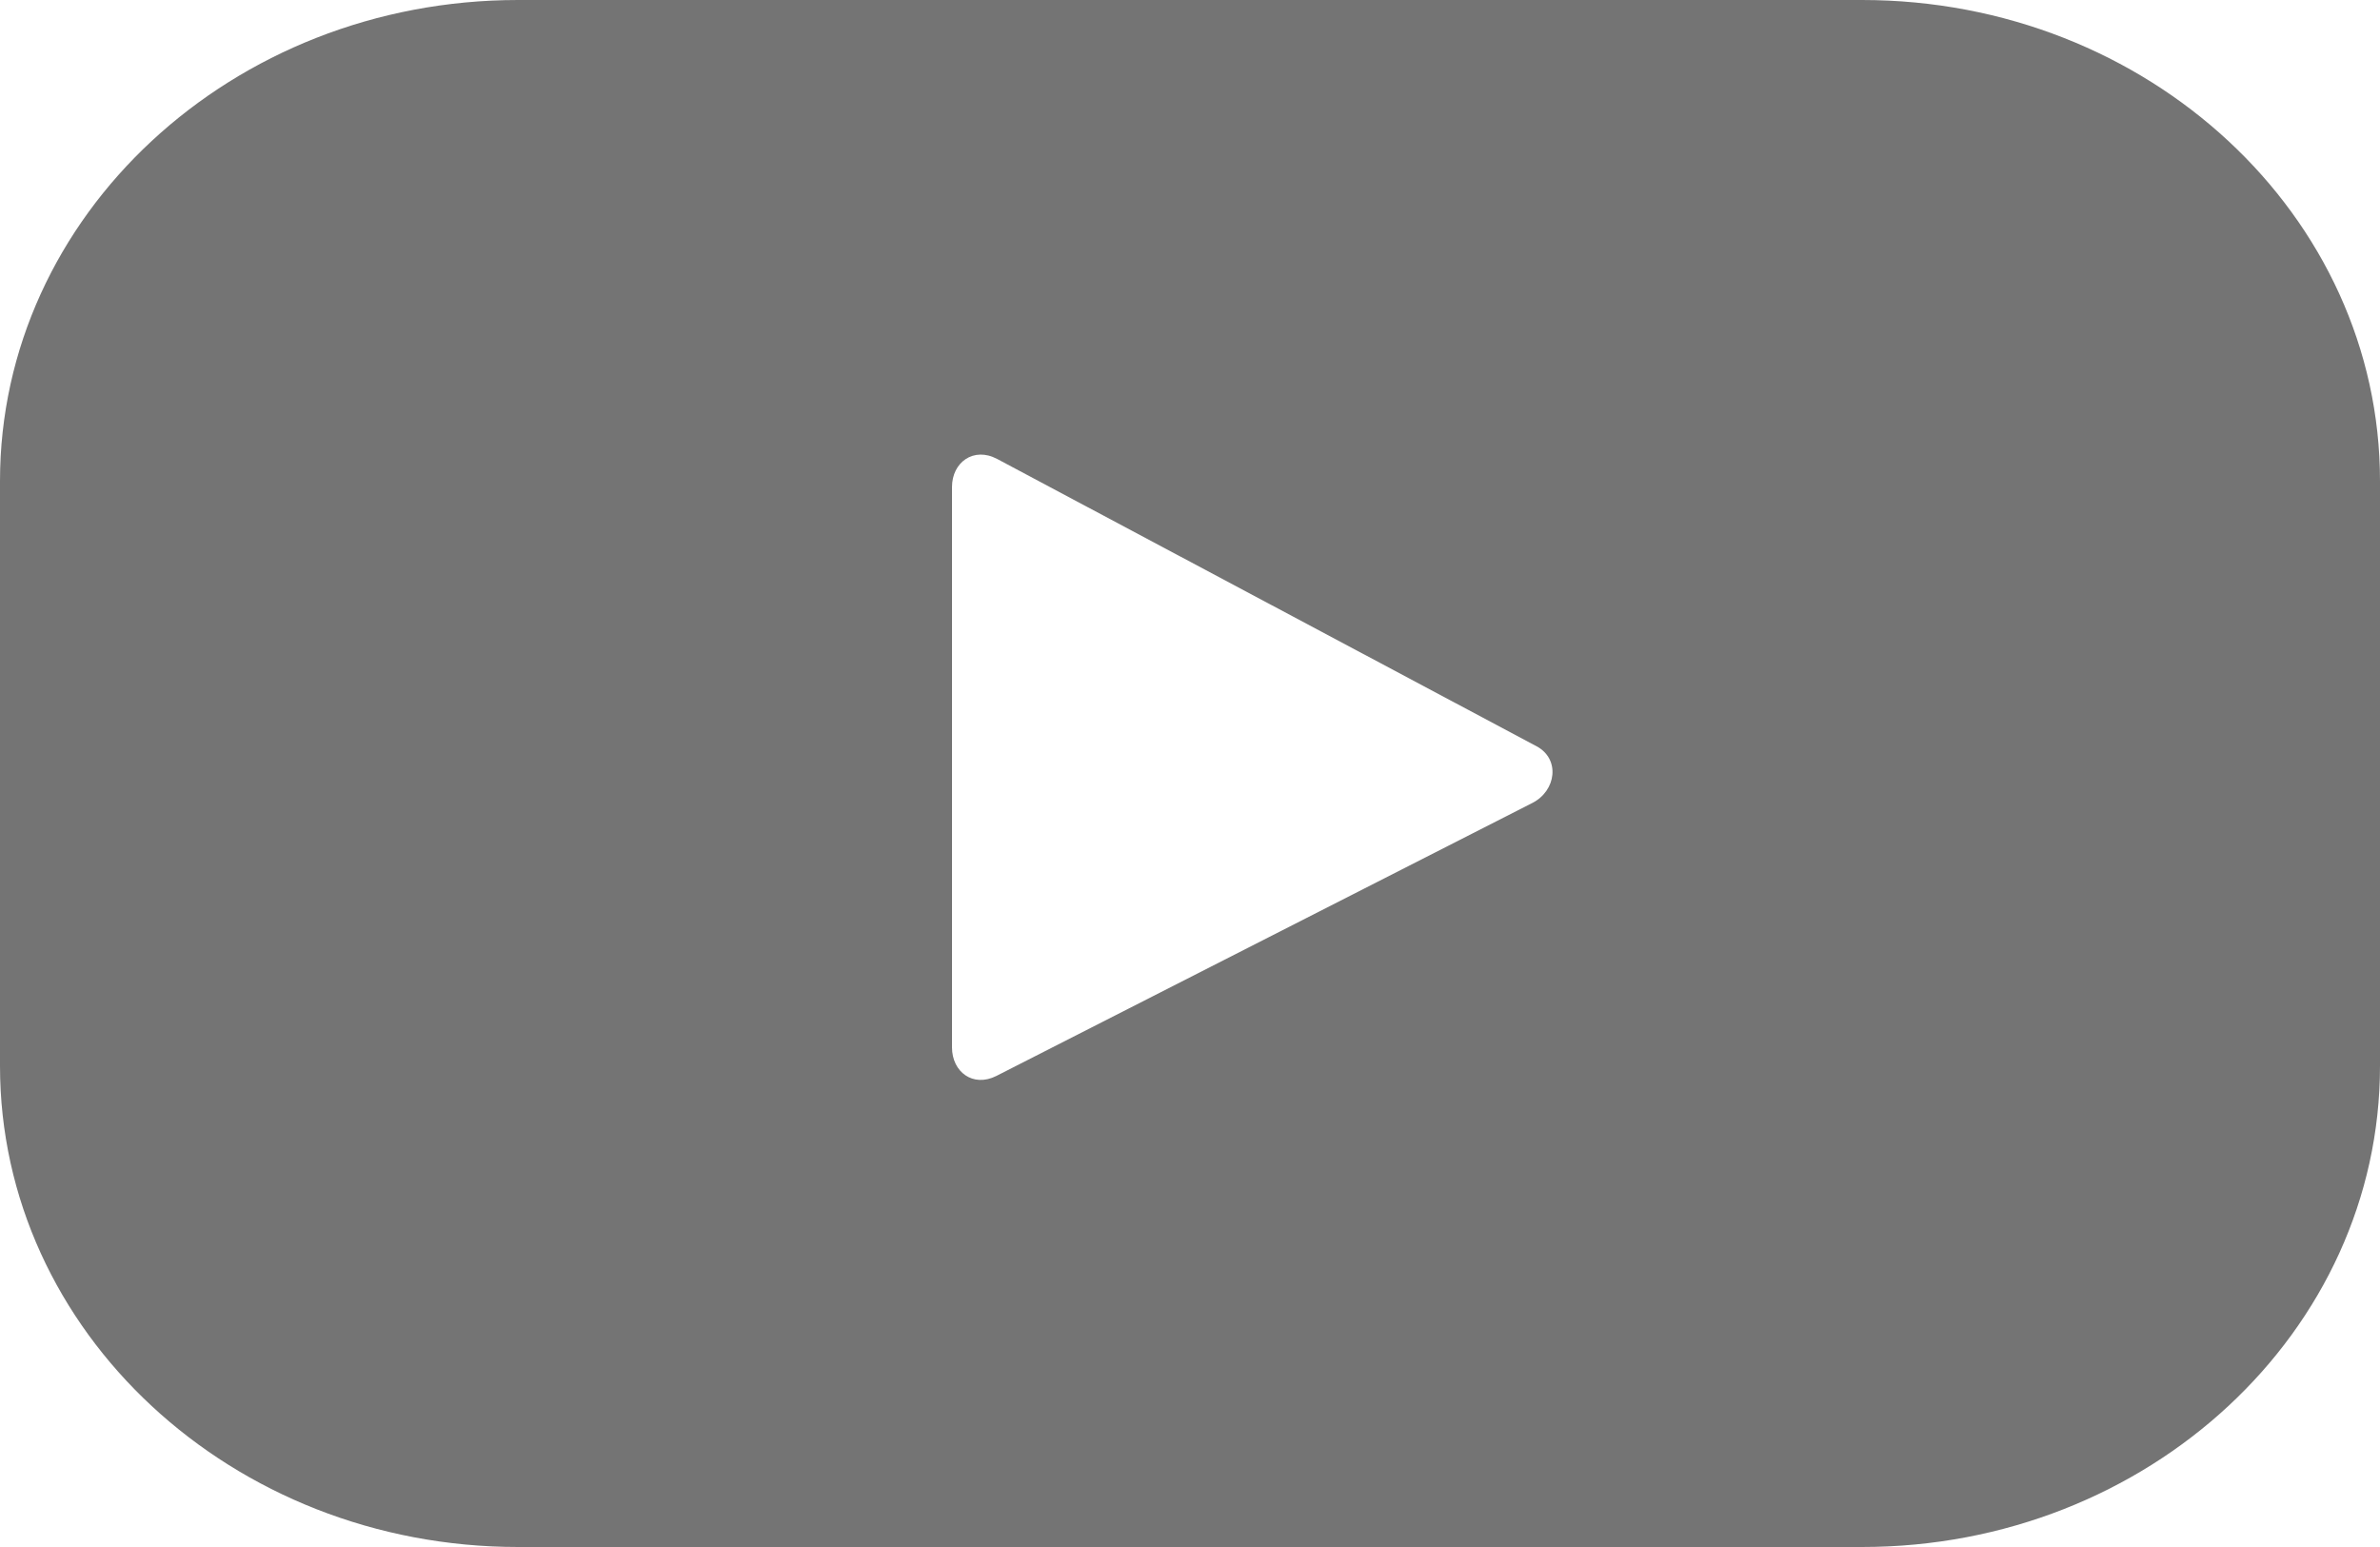 <svg width="20" height="13" viewBox="0 0 20 13" fill="none" xmlns="http://www.w3.org/2000/svg">
<path d="M20 4.043C20 1.81 18.051 0 15.647 0H4.354C1.95 0 0 1.81 0 4.043V8.957C0 11.19 1.95 13 4.354 13H15.647C18.051 13 20 11.19 20 8.957V4.043ZM12.876 6.748L8.372 9.042C8.176 9.14 8 9.008 8 8.801V4.093C8 3.884 8.182 3.753 8.378 3.856L12.912 6.271C13.112 6.377 13.079 6.645 12.876 6.748Z" fill="#747474"/>
</svg>
